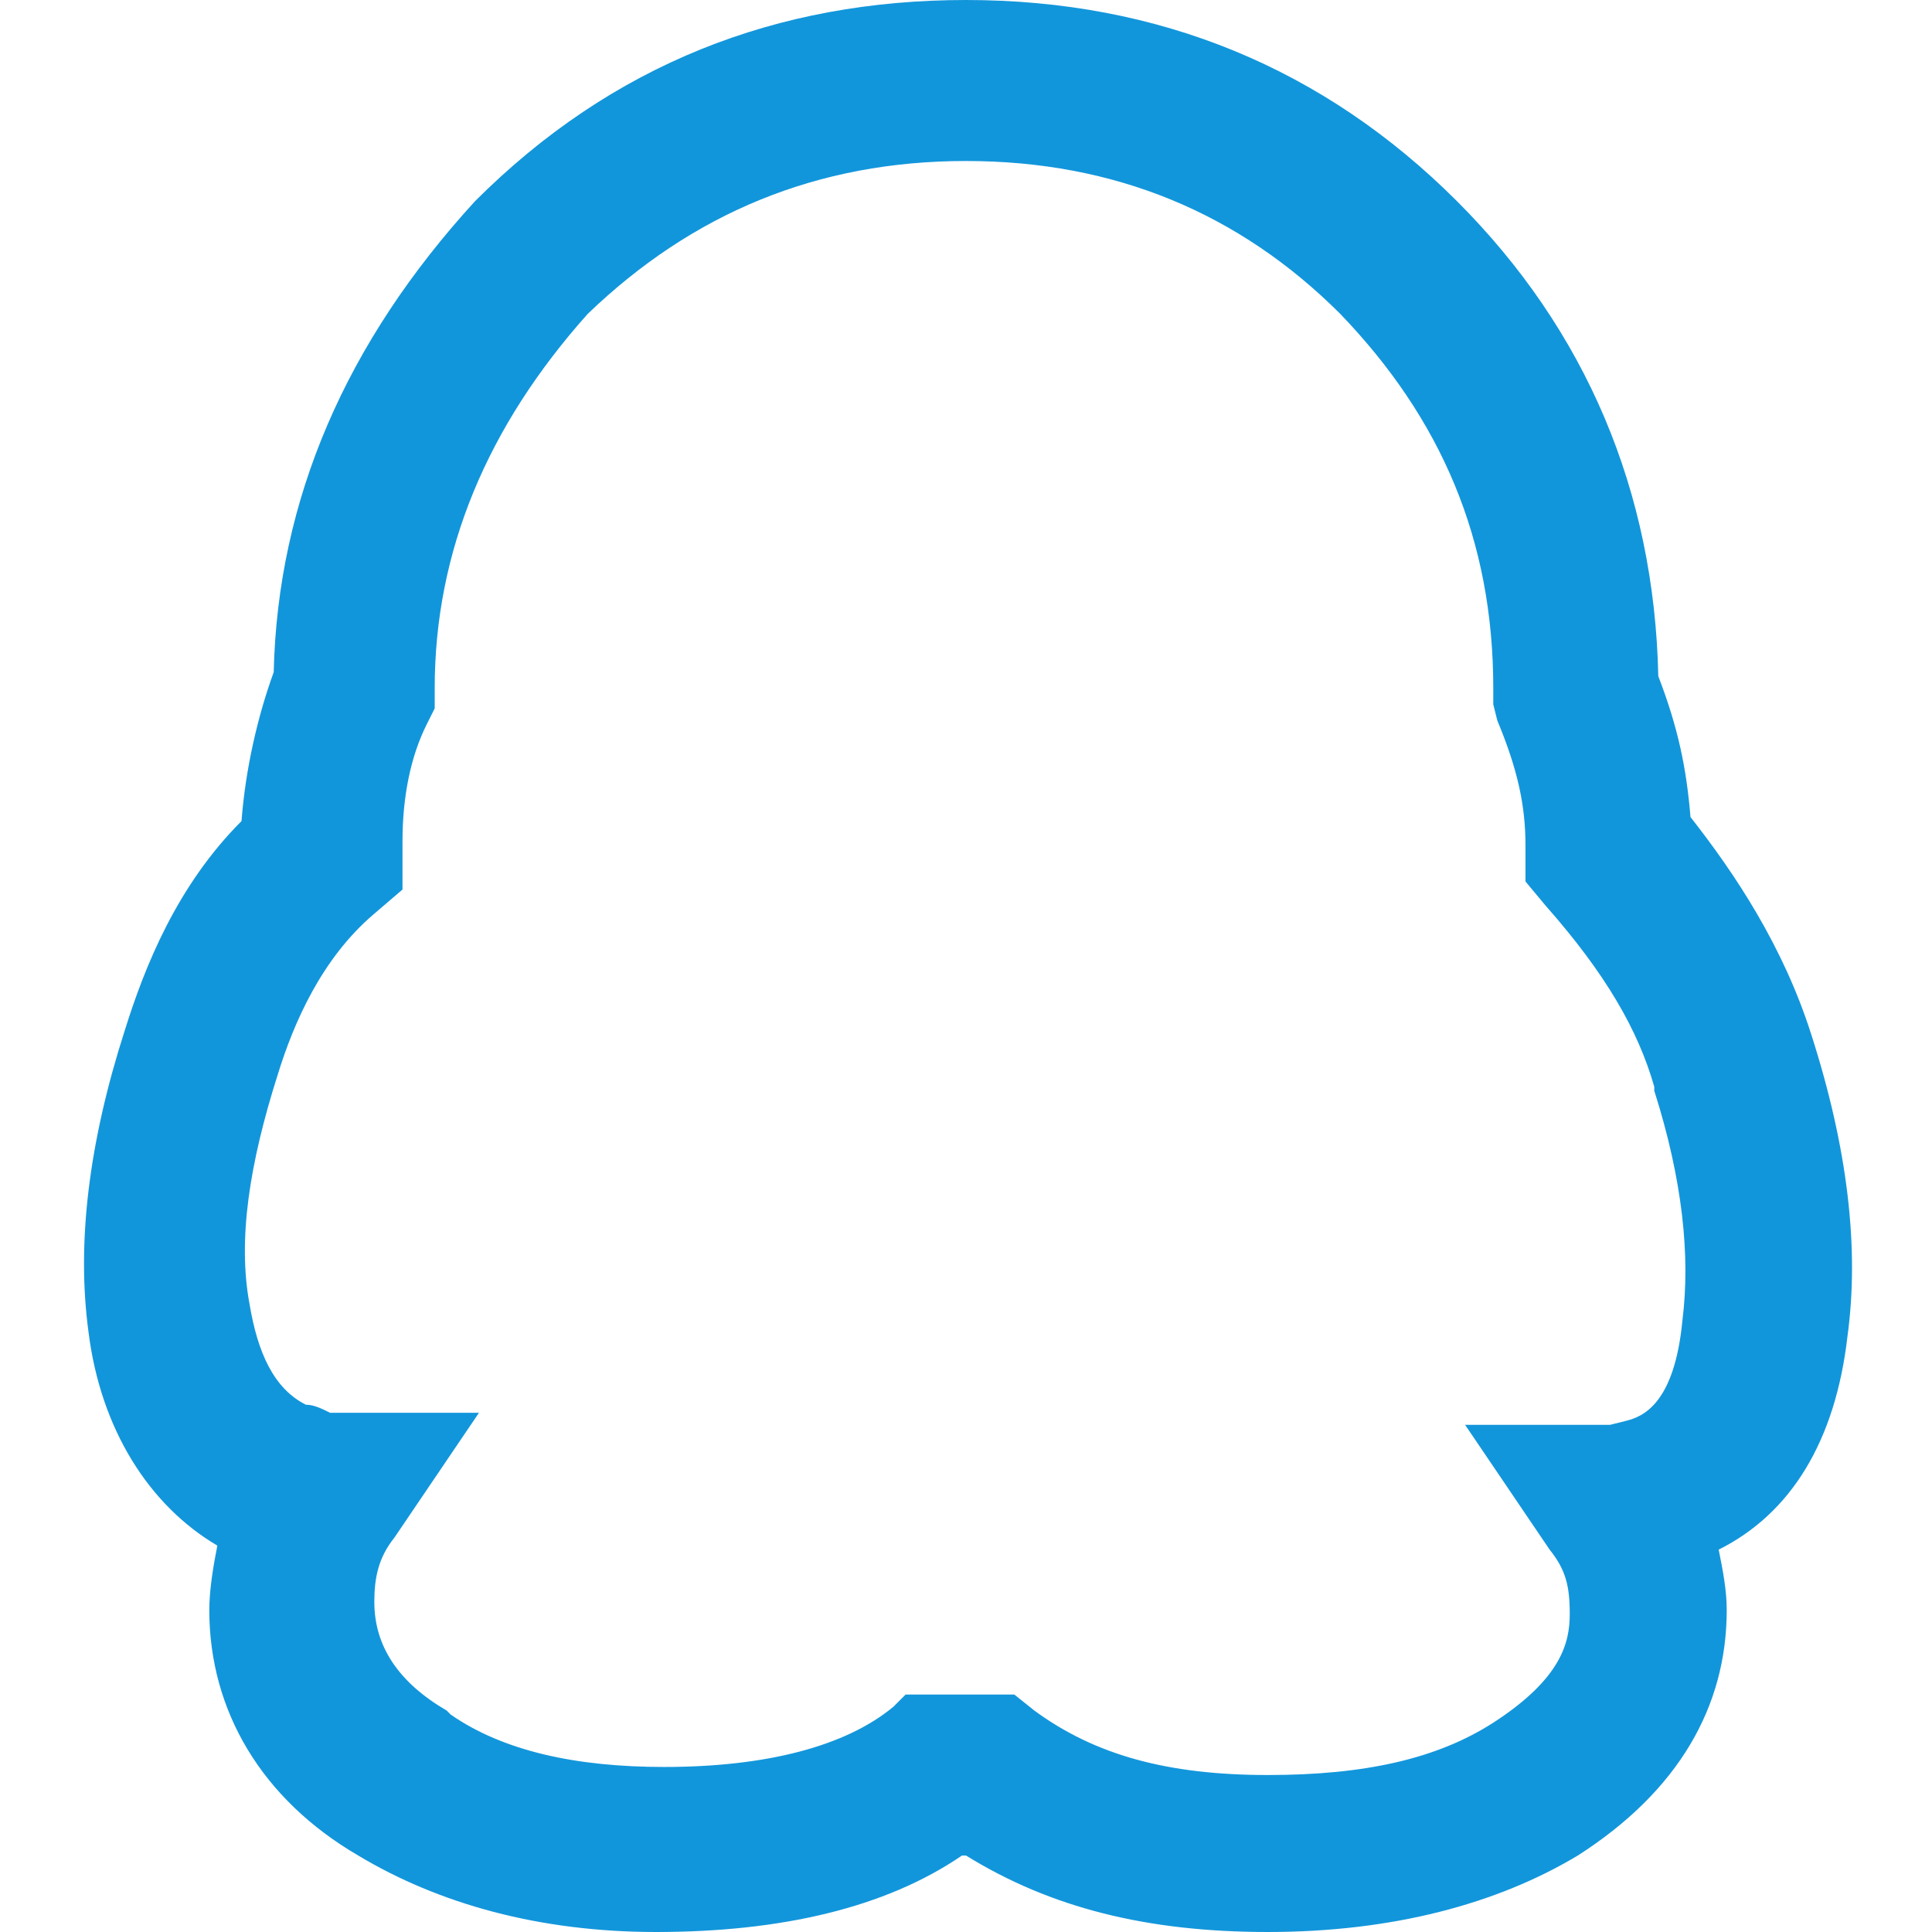 <?xml version="1.0" standalone="no"?><!DOCTYPE svg PUBLIC "-//W3C//DTD SVG 1.1//EN" "http://www.w3.org/Graphics/SVG/1.1/DTD/svg11.dtd"><svg t="1615689893171" class="icon" viewBox="0 0 1024 1024" version="1.1" xmlns="http://www.w3.org/2000/svg" p-id="5030" xmlns:xlink="http://www.w3.org/1999/xlink" width="200" height="200"><defs><style type="text/css"></style></defs><path d="M672 1024c-64 0-115.2-12.8-160-40.533l-2.133 0C469.333 1011.2 413.867 1024 347.733 1024c-61.867 0-115.2-14.933-157.867-40.533-51.2-29.867-78.933-76.8-78.933-130.133 0-10.667 2.133-23.467 4.267-34.133-36.267-21.333-61.867-61.867-68.267-113.067-6.4-46.933 0-100.267 19.2-160C76.8 512 93.867 469.333 128 435.2c2.133-27.733 8.533-55.467 17.067-78.933C147.2 264.533 183.467 181.333 251.733 106.667c72.533-72.533 160-106.667 260.267-106.667 102.4 0 189.867 36.267 260.267 106.667 68.267 68.267 104.533 153.6 106.667 251.733 10.667 27.733 14.933 49.067 17.067 74.667 23.467 29.867 49.067 68.267 64 115.2 19.2 59.733 25.6 113.067 19.2 160-6.4 55.467-29.867 93.867-68.267 113.067 2.133 10.667 4.267 21.333 4.267 32 0 51.2-25.6 96-78.933 130.133C793.6 1009.067 738.133 1024 672 1024zM480 898.133l57.6 0 10.667 8.533c32 23.467 70.4 34.133 123.733 34.133 51.2 0 89.6-8.533 119.467-27.733 36.267-23.467 40.533-42.667 40.533-57.6 0-14.933-2.133-23.467-10.667-34.133l-44.8-66.133L853.333 755.2c0 0 0 0 0 0l0 0 8.533-2.133c8.533-2.133 25.6-8.533 29.867-53.333 4.267-34.133 0-74.667-14.933-121.6l0-2.133c-8.533-29.867-25.6-59.733-57.6-96l-10.667-12.8L808.533 448c0-21.333-4.267-40.533-14.933-66.133l-2.133-8.533 0-8.533c0-78.933-27.733-142.933-81.067-198.4C657.067 113.067 590.933 85.333 512 85.333c-78.933 0-145.067 27.733-200.533 81.067-53.333 59.733-81.067 125.867-81.067 198.4l0 10.667L226.133 384c-8.533 17.067-12.8 38.4-12.8 61.867l0 25.6-14.933 12.8c-27.733 23.467-42.667 57.6-51.2 85.333-14.933 46.933-21.333 87.467-14.933 121.6 4.267 25.6 12.8 44.8 29.867 53.333 4.267 0 8.533 2.133 12.8 4.267 0 0 2.133 0 2.133 0l76.8 0-44.8 66.133c-8.533 10.667-10.667 21.333-10.667 34.133 0 23.467 12.8 42.667 38.4 57.6l2.133 2.133c27.733 19.2 66.133 27.733 113.067 27.733 53.333 0 96-10.667 121.6-32L480 898.133z" p-id="5031" fill="#1296db"></path></svg>